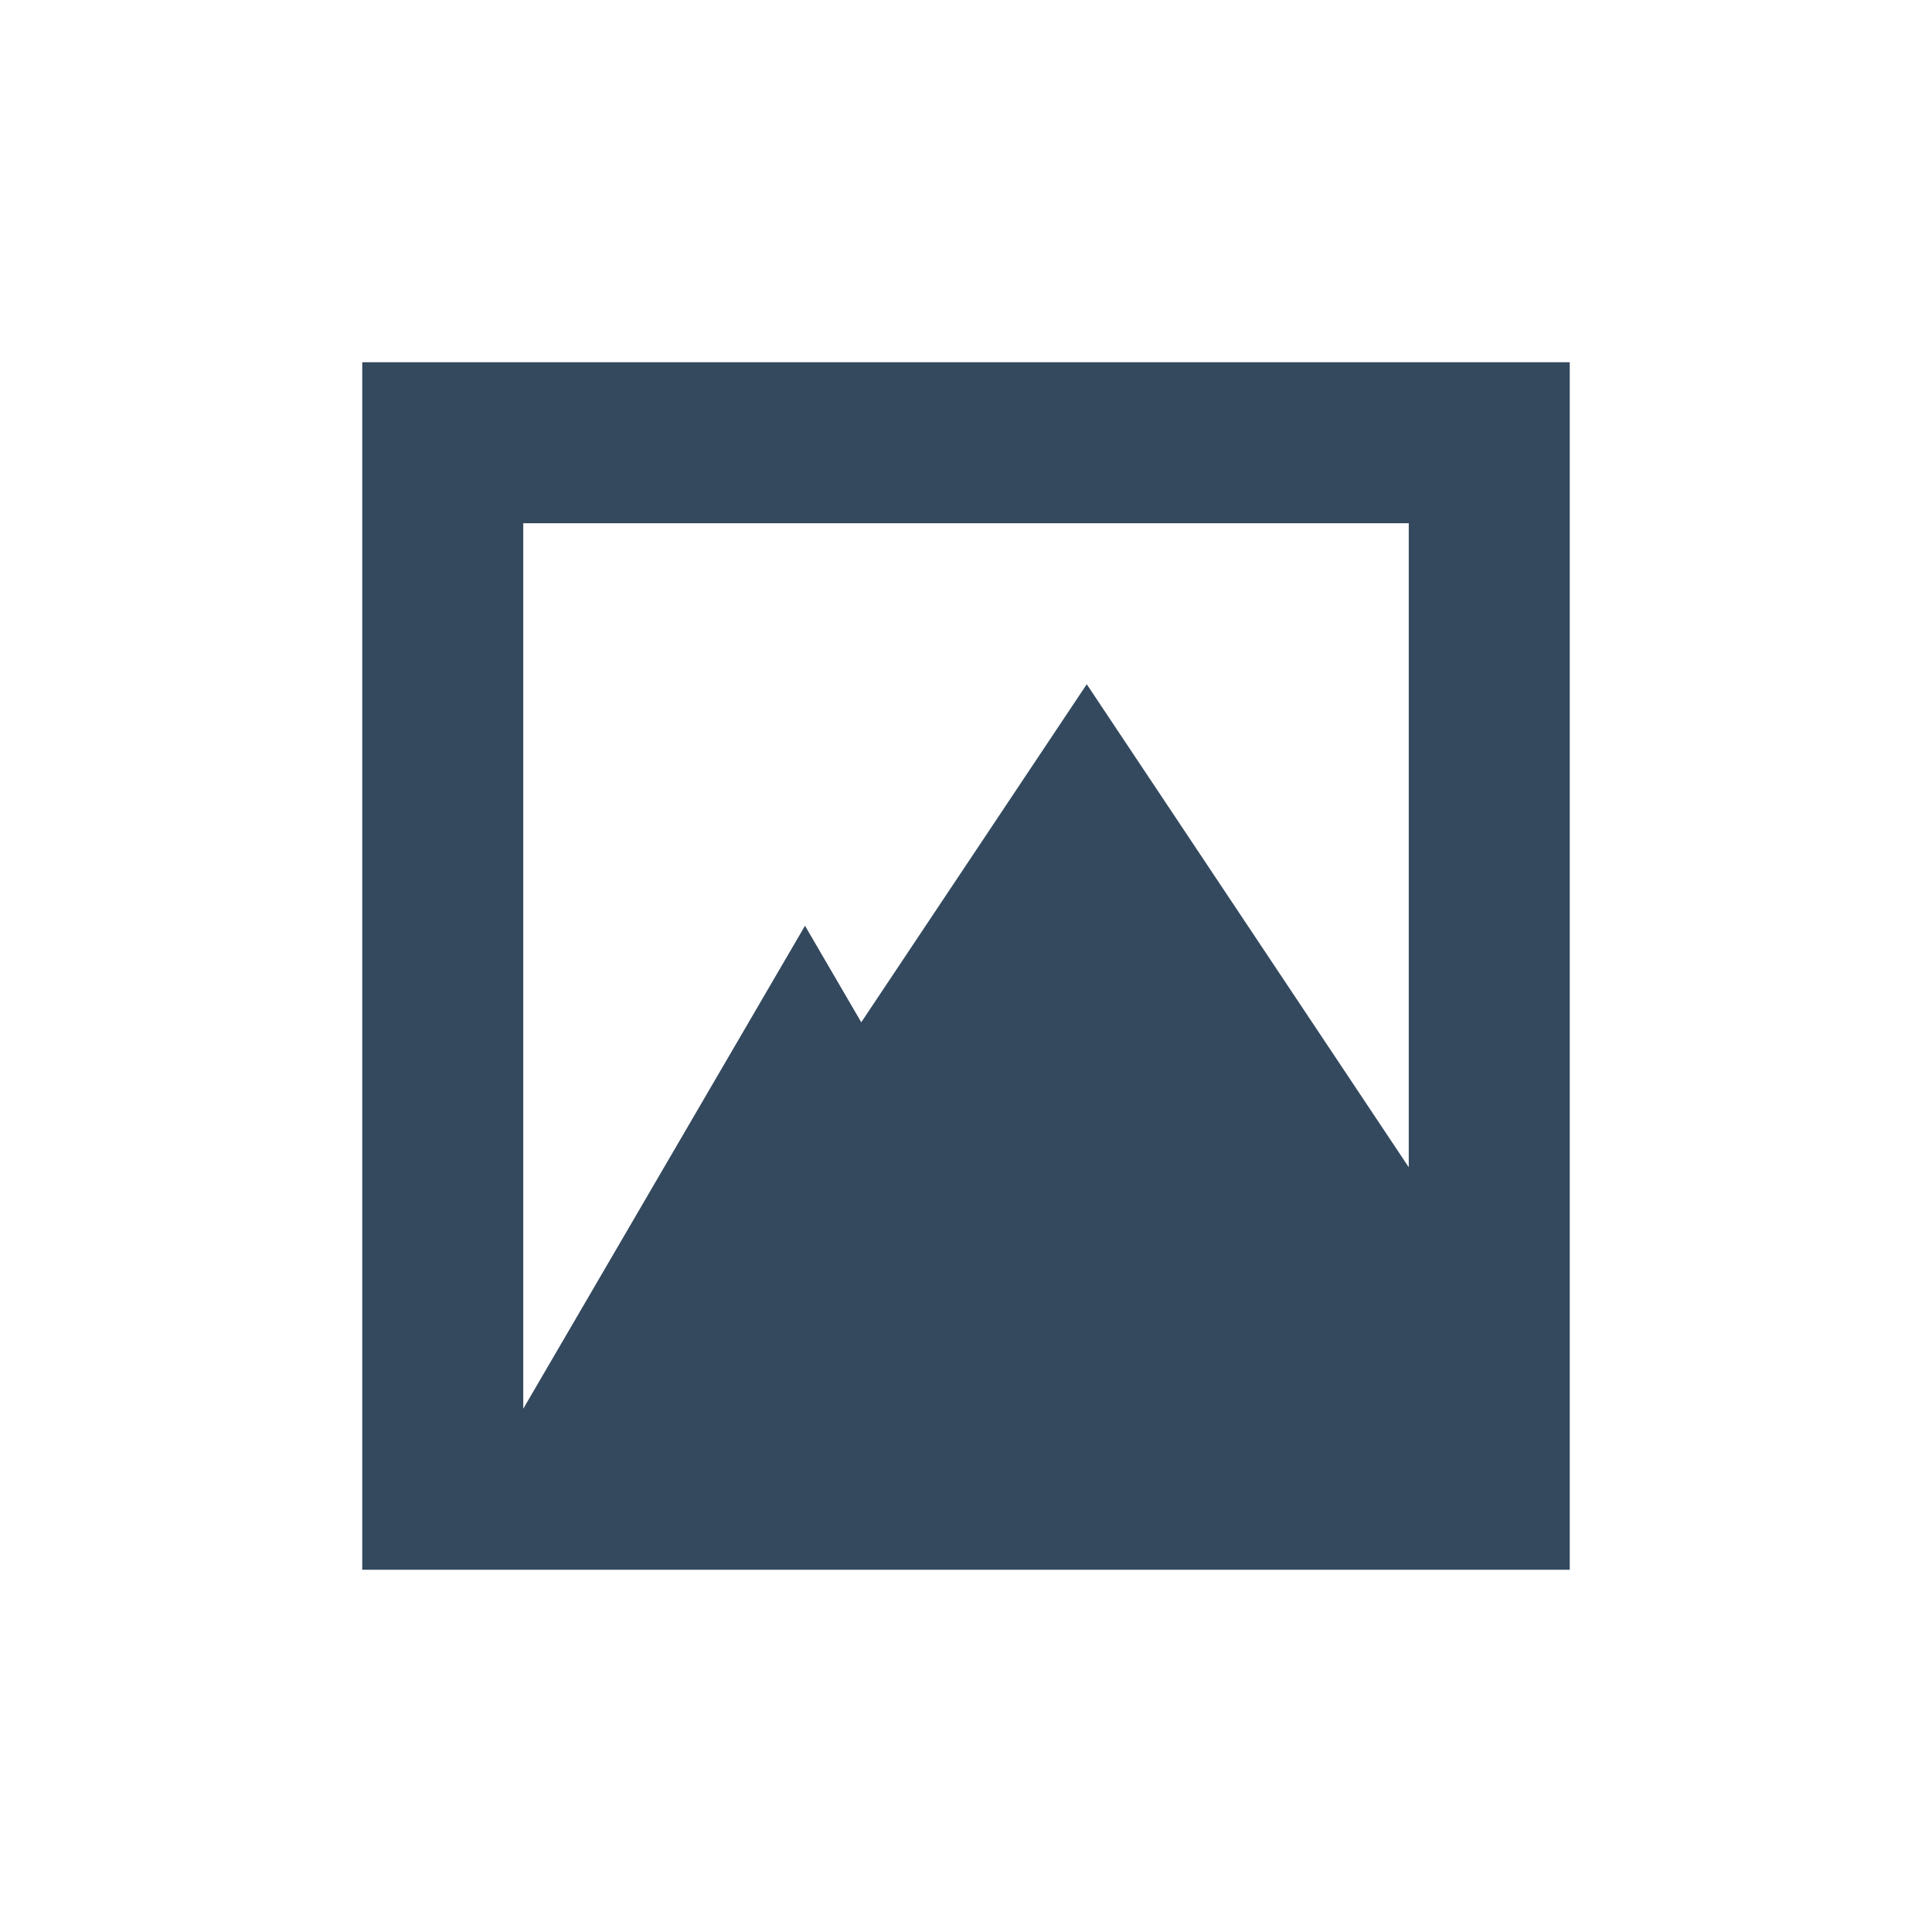 <?xml version="1.0" encoding="UTF-8" standalone="no"?>
<svg xmlns="http://www.w3.org/2000/svg" width="24" height="24" version="1.1">
 <g transform="translate(0,-1028.362)">
  <path style="fill:#34495e;fill-opacity:1" d="M 4.5 4.5 L 4.5 19.5 L 19.5 19.5 L 19.5 17.5 L 19.5 4.5 L 4.5 4.5 z M 6.5 6.5 L 17.5 6.5 L 17.5 14.5 L 13.5 8.5 L 10.699 12.699 L 10 11.5 L 6.5 17.5 L 6.5 6.5 z" transform="translate(0,1028.362)"/>
  <rect style="fill:none;fill-opacity:1;" width="2" height="2" x="4.5" y="1045.86" ry="1"/>
  <rect ry="1" y="1045.86" x="17.5" height="2" width="2" style="fill:none;fill-opacity:1;"/>
 </g>
</svg>
